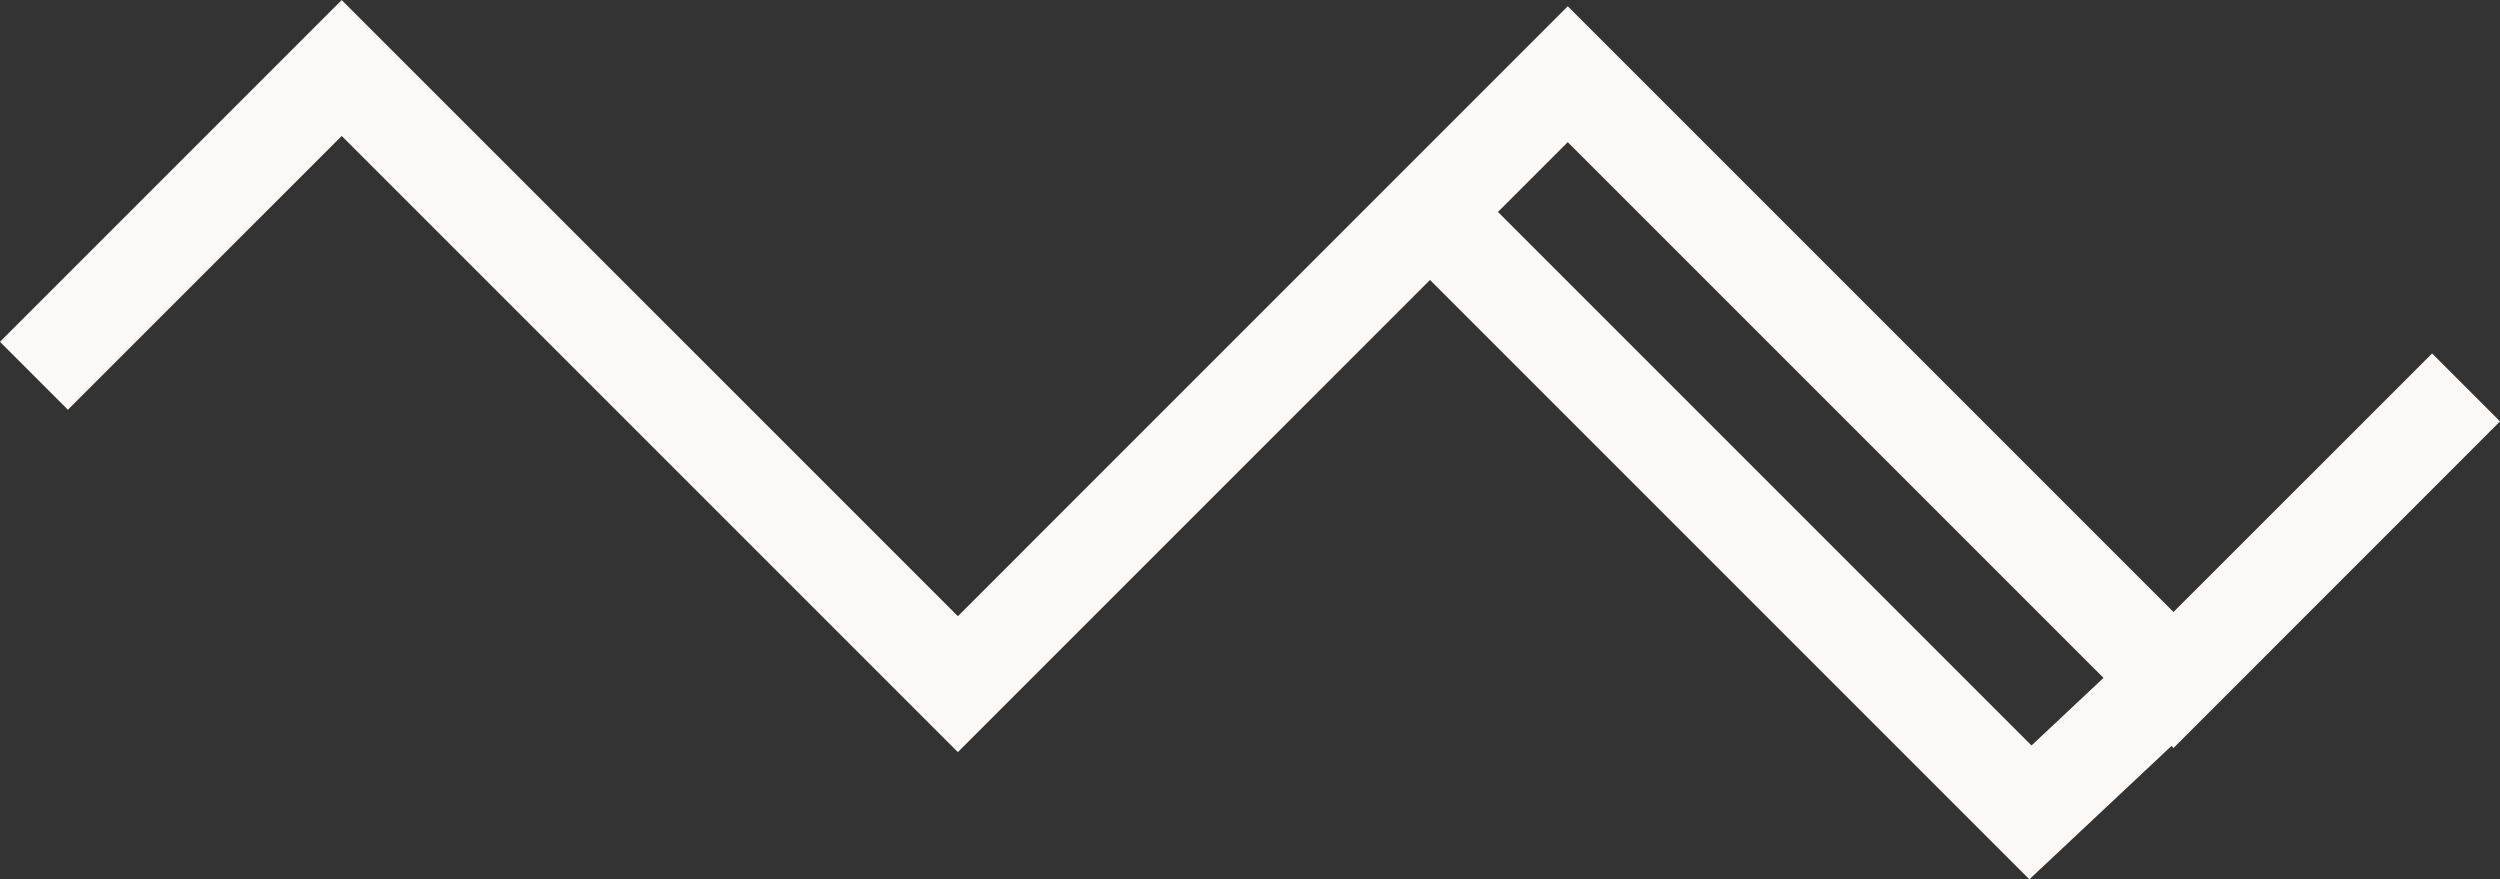 <svg xmlns="http://www.w3.org/2000/svg" width="100" height="35.169" viewBox="0 0 100 35.169">
  <rect x="0" y="0" width="100" height="35.169" fill="#333333" stroke="none"/>
  <path id="Trazado_1132" data-name="Trazado 1132" d="M1406.916,709.208l-2.717-2.717-10.343,10.342-24.23-24.23L1345.231,717l-24.646-24.645-13.67,13.67,2.717,2.717,10.953-10.952,24.646,24.646,18.885-18.886,23.975,23.975,5.683-5.335.082.082Zm-18.74,12.964-21.342-21.342,2.792-2.792,21.43,21.43Z" transform="translate(-1306.916 -692.352)" fill="#FBF9F8"/>
</svg>
